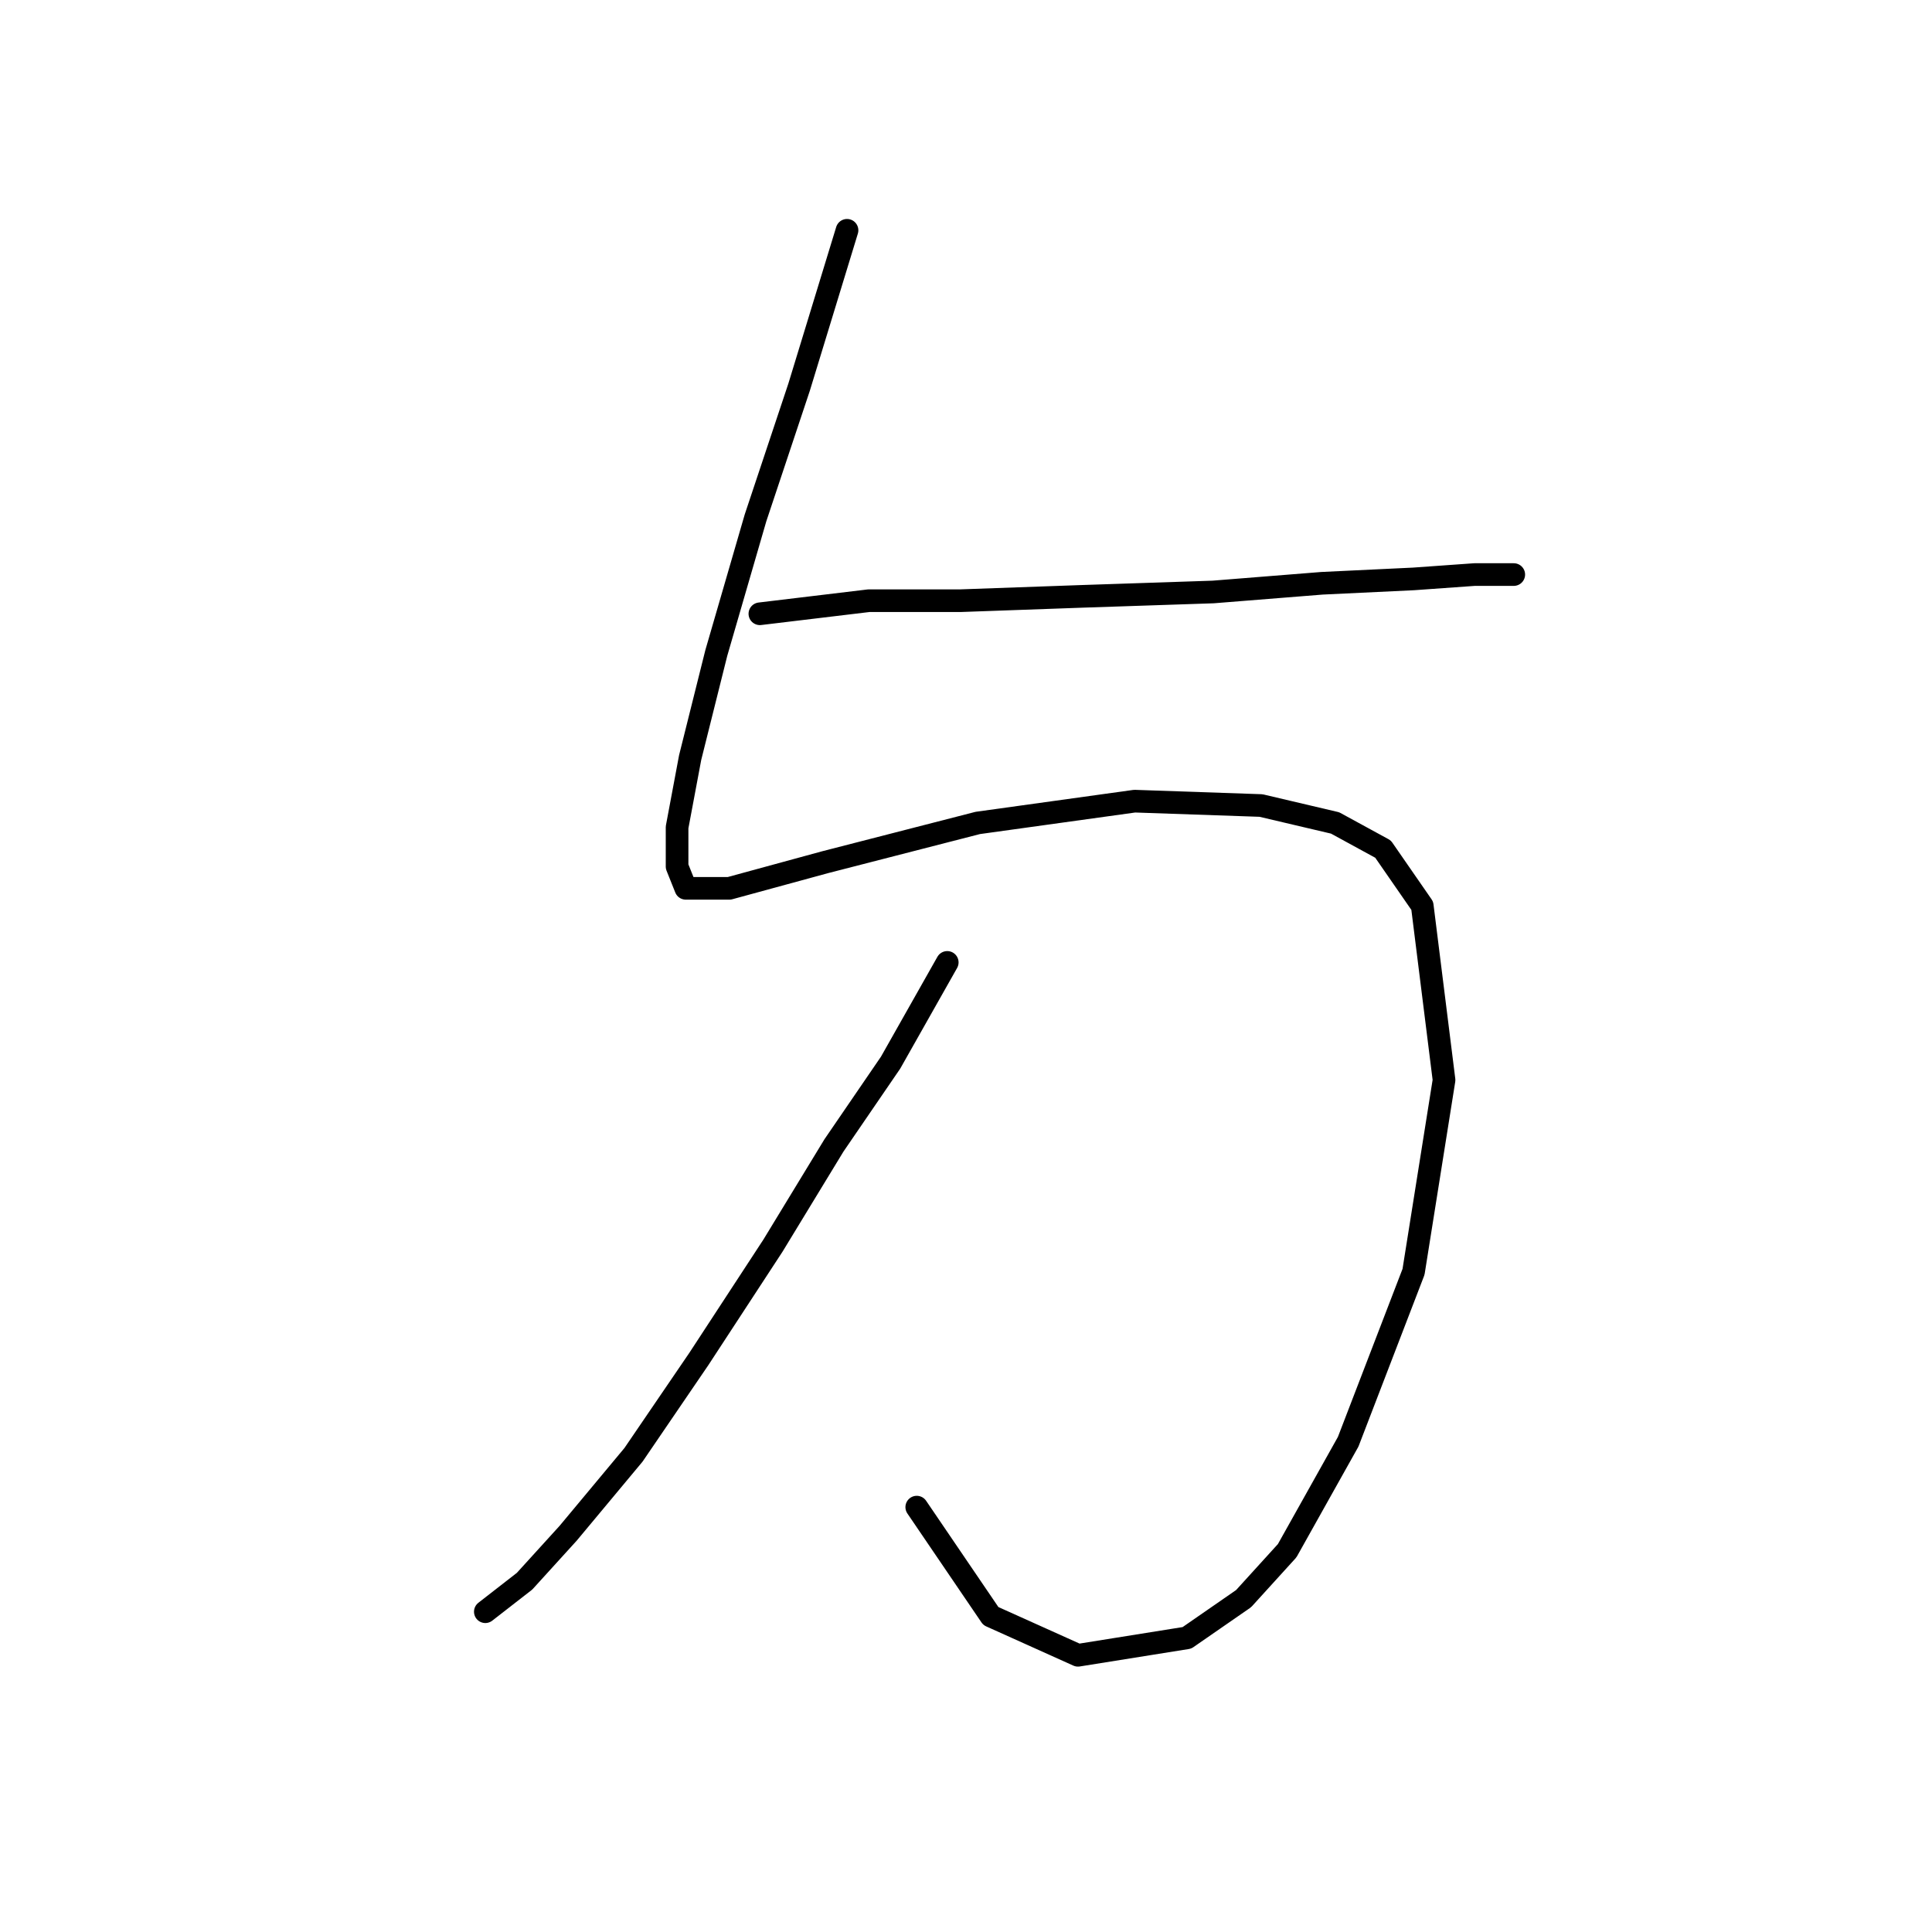 <?xml version="1.0" standalone="no"?>
    <svg width="256" height="256" xmlns="http://www.w3.org/2000/svg" version="1.1">
    <polyline stroke="black" stroke-width="3" stroke-linecap="round" fill="transparent" stroke-linejoin="round" points="112.236 30.515 105.884 51.302 100.109 68.625 94.913 86.525 91.448 100.384 89.716 109.623 89.716 114.82 90.871 117.707 96.645 117.707 109.348 114.242 129.558 109.045 150.346 106.158 167.091 106.736 176.908 109.045 183.259 112.51 188.456 120.016 191.343 143.114 187.301 168.521 178.64 191.04 170.556 205.476 164.782 211.828 157.275 217.025 142.839 219.334 131.291 214.137 121.474 199.702 121.474 199.702 " />
        <polyline stroke="black" stroke-width="3" stroke-linecap="round" fill="transparent" stroke-linejoin="round" points="125.516 127.523 118.01 140.804 110.503 151.775 102.419 165.056 92.603 180.069 83.941 192.773 75.28 203.166 69.506 209.518 64.309 213.56 64.309 213.56 " />
        <polyline stroke="black" stroke-width="3" stroke-linecap="round" fill="transparent" stroke-linejoin="round" points="100.687 81.329 115.123 79.596 127.249 79.596 143.417 79.019 160.74 78.441 175.175 77.287 187.301 76.709 195.385 76.132 200.005 76.132 200.582 76.132 200.582 76.132 " />
        </svg>